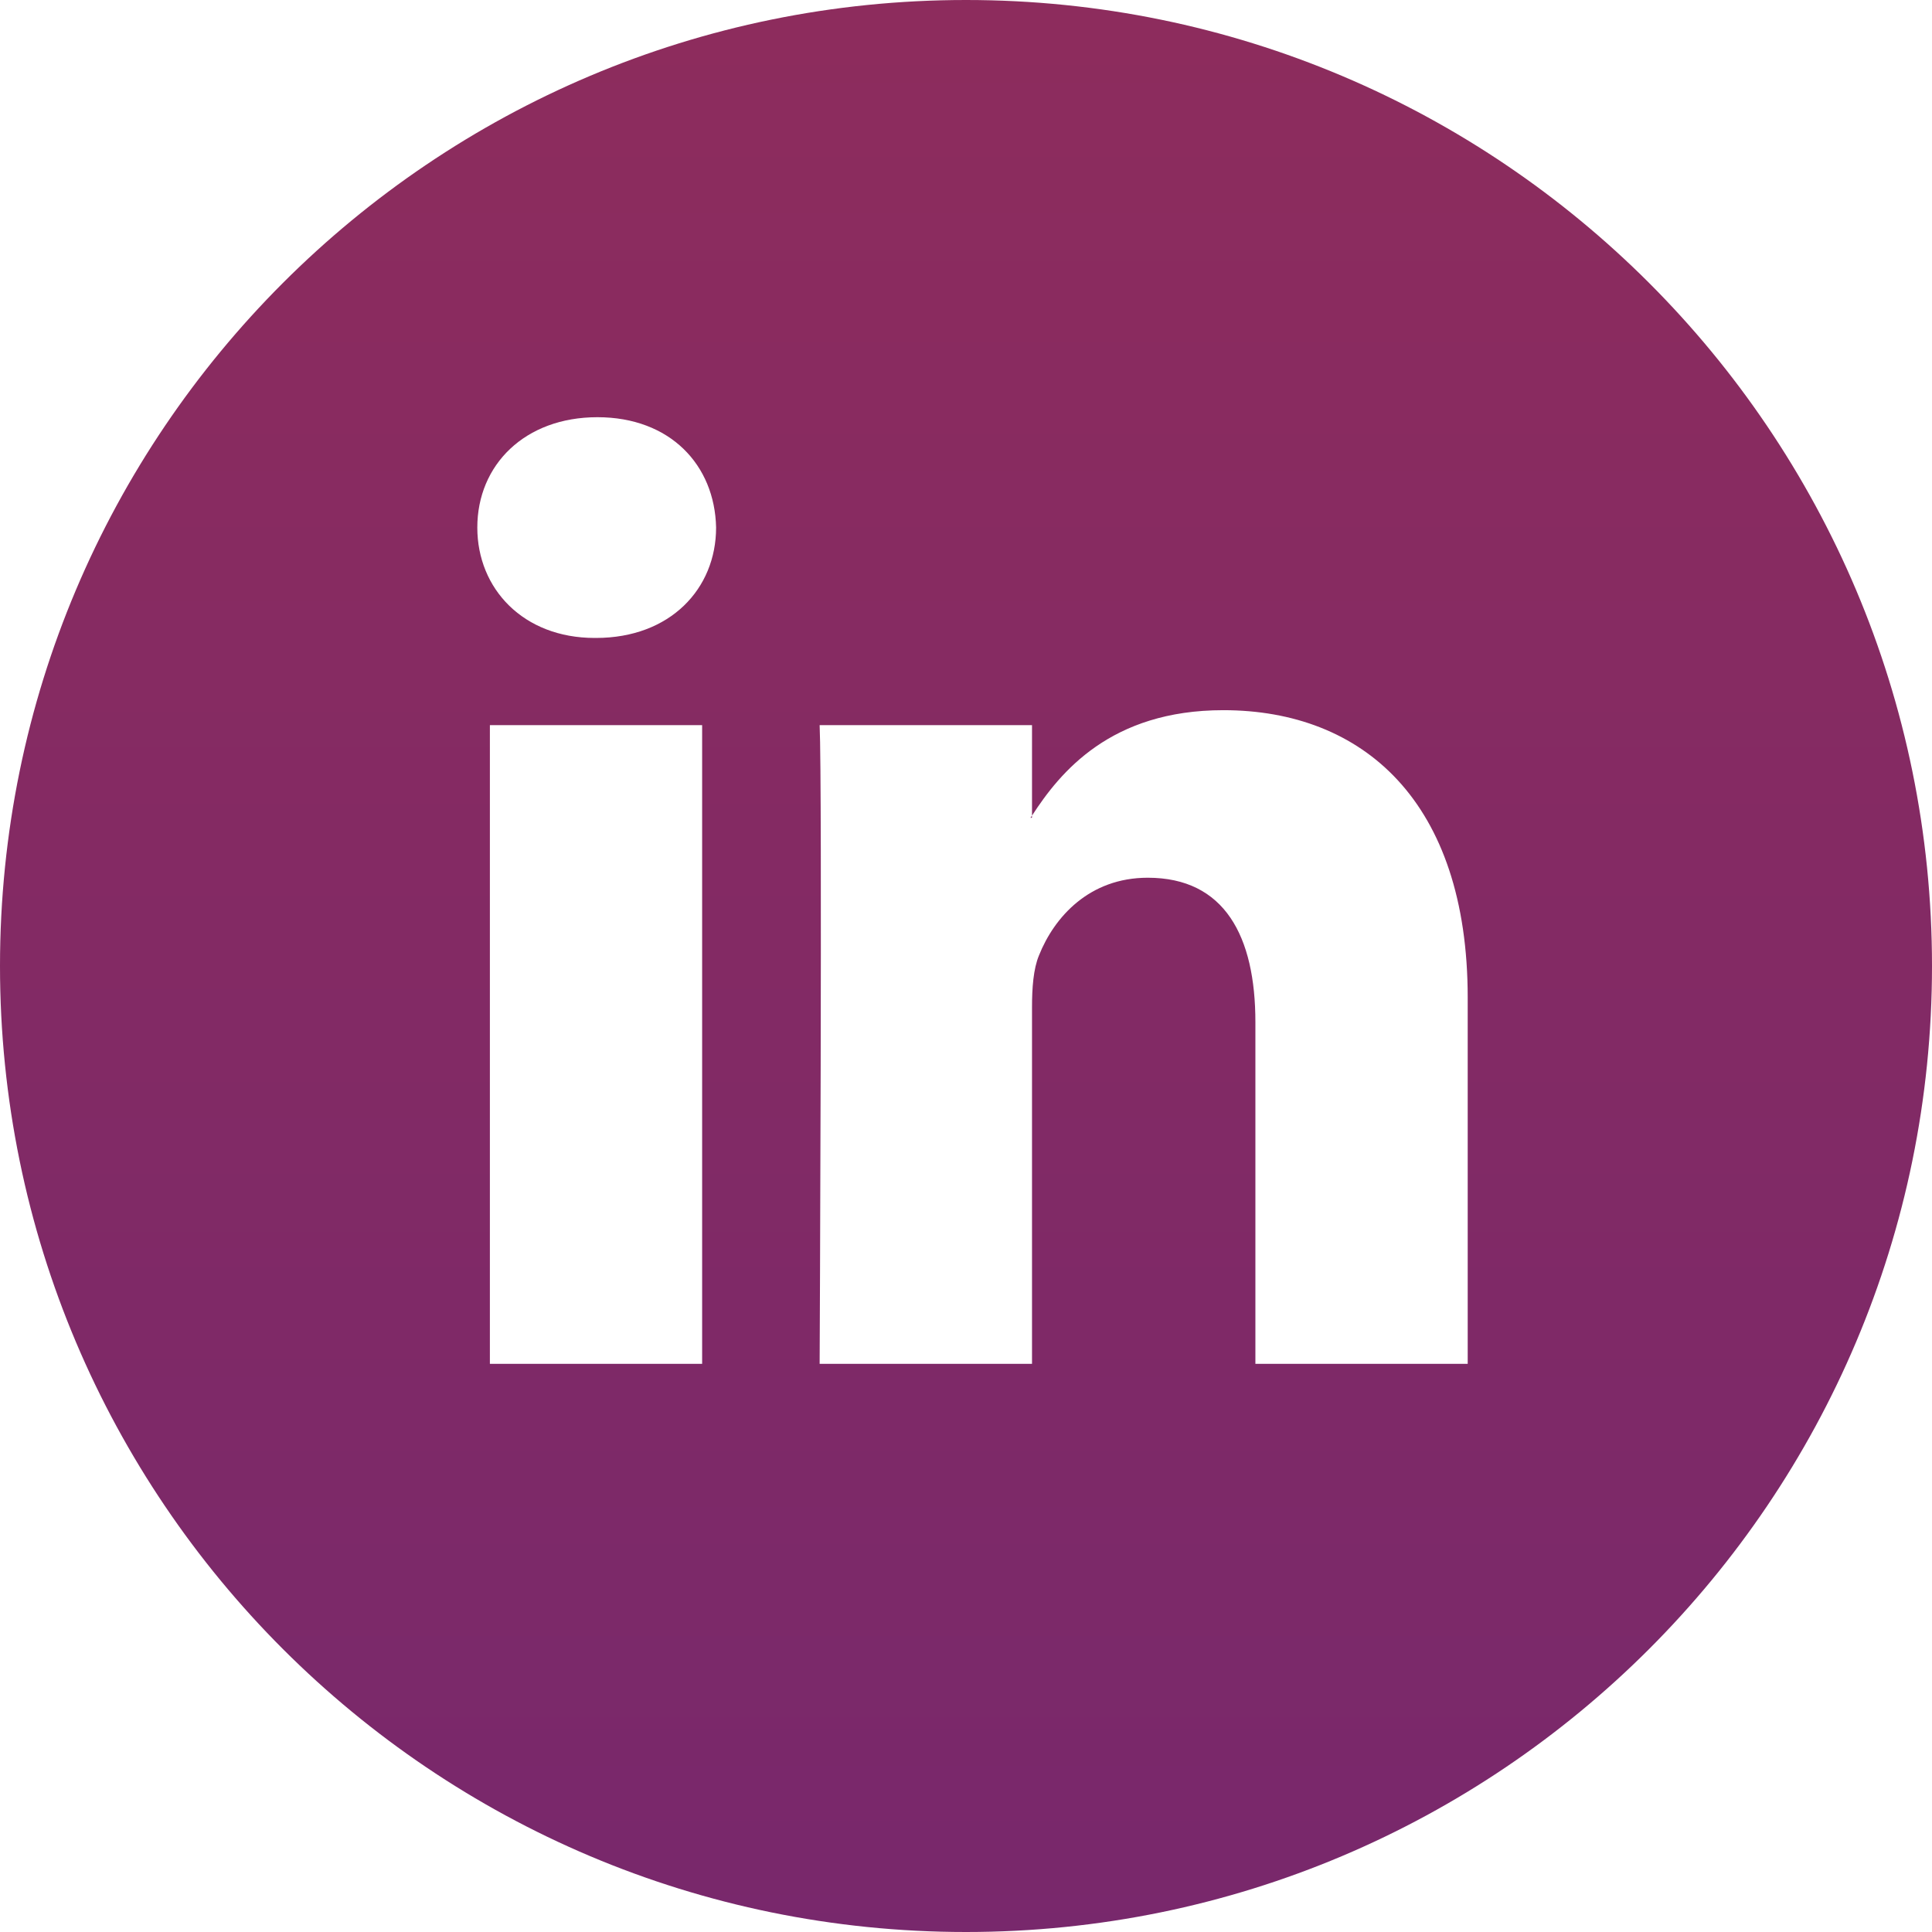 <?xml version="1.0" encoding="utf-8"?>
<!-- Generator: Adobe Illustrator 16.0.0, SVG Export Plug-In . SVG Version: 6.00 Build 0)  -->
<!DOCTYPE svg PUBLIC "-//W3C//DTD SVG 1.1//EN" "http://www.w3.org/Graphics/SVG/1.1/DTD/svg11.dtd">
<svg version="1.1" id="Layer_1" xmlns="http://www.w3.org/2000/svg" xmlns:xlink="http://www.w3.org/1999/xlink" x="0px" y="0px"
	 width="30.73px" height="30.73px" viewBox="0 0 30.73 30.73" enable-background="new 0 0 30.73 30.73" xml:space="preserve">
<g>
	<linearGradient id="SVGID_1_" gradientUnits="userSpaceOnUse" x1="16.402" y1="0.287" x2="16.402" y2="31.18">
		<stop  offset="0" style="stop-color:#8D2C5D"/>
		<stop  offset="1" style="stop-color:#78286C"/>
	</linearGradient>
	<path fill="url(#SVGID_1_)" d="M16.414,13.007v-0.034c-0.008,0.011-0.016,0.023-0.023,0.034H16.414z"/>
	<linearGradient id="SVGID_2_" gradientUnits="userSpaceOnUse" x1="15.365" y1="0.287" x2="15.365" y2="31.18">
		<stop  offset="0" style="stop-color:#8D2C5D"/>
		<stop  offset="1" style="stop-color:#78286C"/>
	</linearGradient>
	<path fill="url(#SVGID_2_)" d="M15.365,0C6.879,0,0,6.879,0,15.365S6.879,30.73,15.365,30.73c8.486,0,15.365-6.879,15.365-15.365
		S23.852,0,15.365,0z M11.168,21.693H7.792V11.534h3.376V21.693z M9.48,10.147H9.458c-1.133,0-1.866-0.781-1.866-1.756
		c0-0.997,0.756-1.755,1.91-1.755c1.156,0,1.867,0.759,1.888,1.755C11.39,9.367,10.658,10.147,9.48,10.147z M23.344,21.693h-3.376
		v-5.435c0-1.365-0.488-2.297-1.712-2.297c-0.932,0-1.488,0.628-1.73,1.235c-0.09,0.216-0.111,0.52-0.111,0.824v5.673h-3.378
		c0,0,0.044-9.206,0-10.159h3.378v1.439c0.447-0.691,1.25-1.677,3.043-1.677c2.221,0,3.887,1.452,3.887,4.572V21.693z"/>
</g>
</svg>
